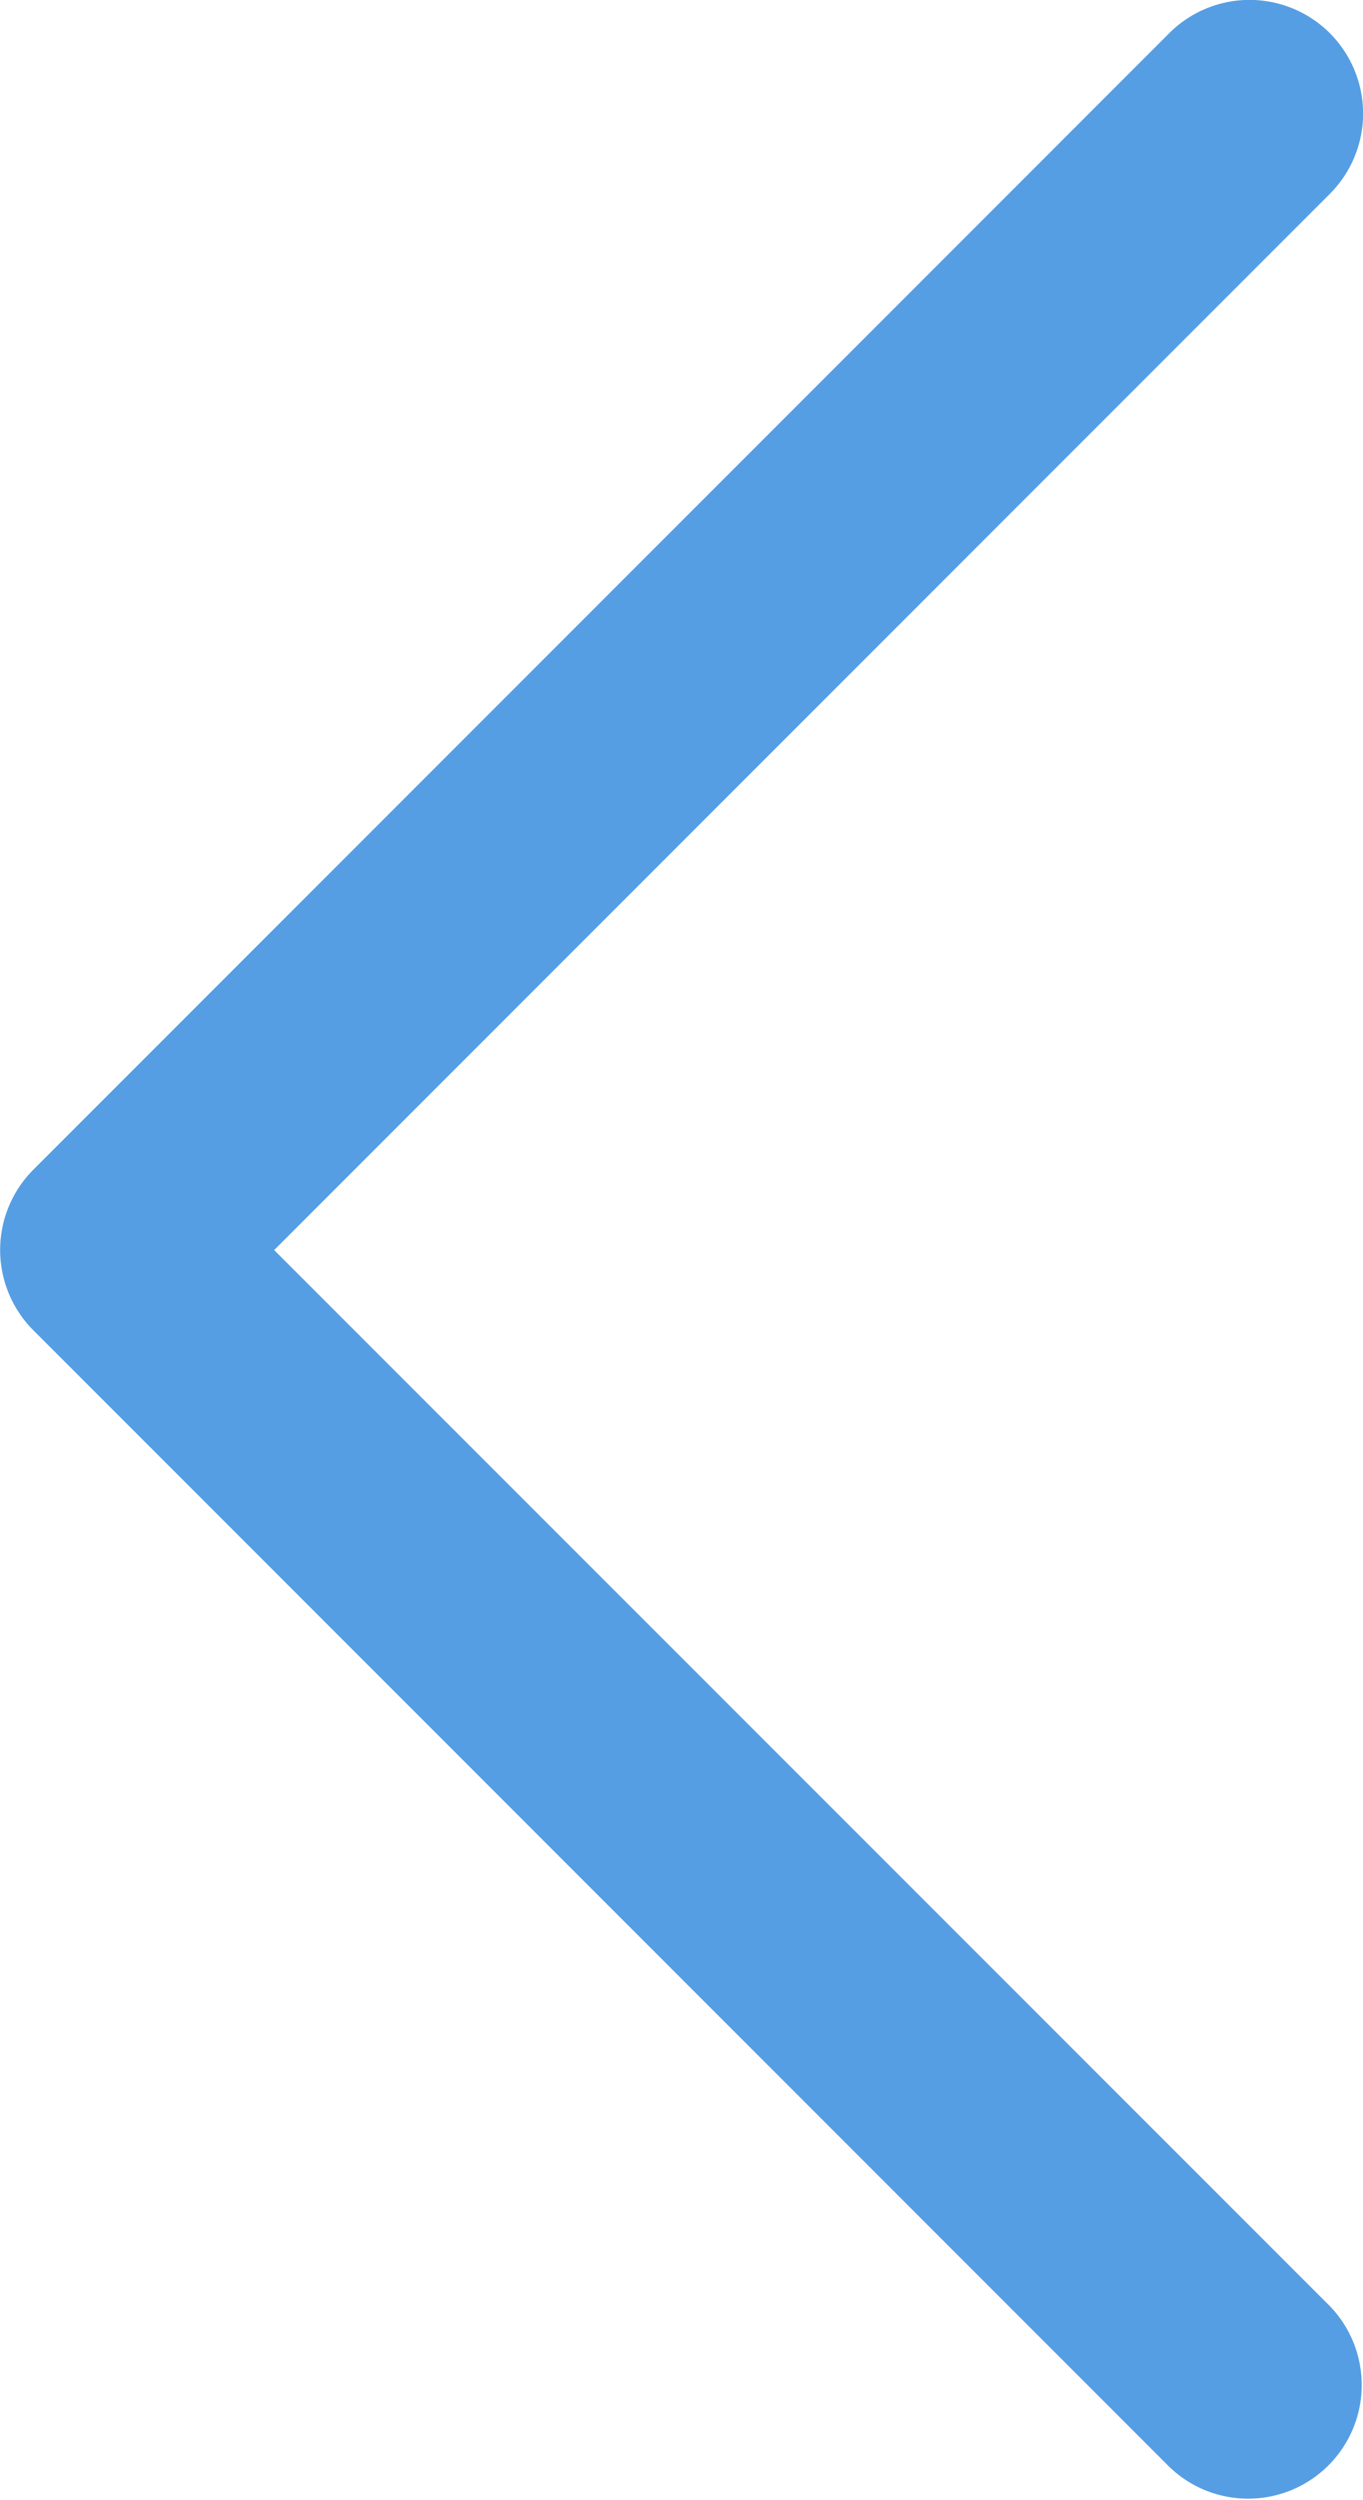 <svg xmlns="http://www.w3.org/2000/svg" width="6" height="11" viewBox="0 0 6 11">
  <path id="Path_103" data-name="Path 103" d="M11.354,2.646a.5.5,0,0,0-.707,0l-5,5a.5.5,0,0,0,0,.707l5,5a.5.5,0,0,0,.707-.707L6.707,8l4.646-4.646A.5.5,0,0,0,11.354,2.646Z" transform="translate(-5.5 -2.5)" fill="#569ee3" fill-rule="evenodd"/>
</svg>
